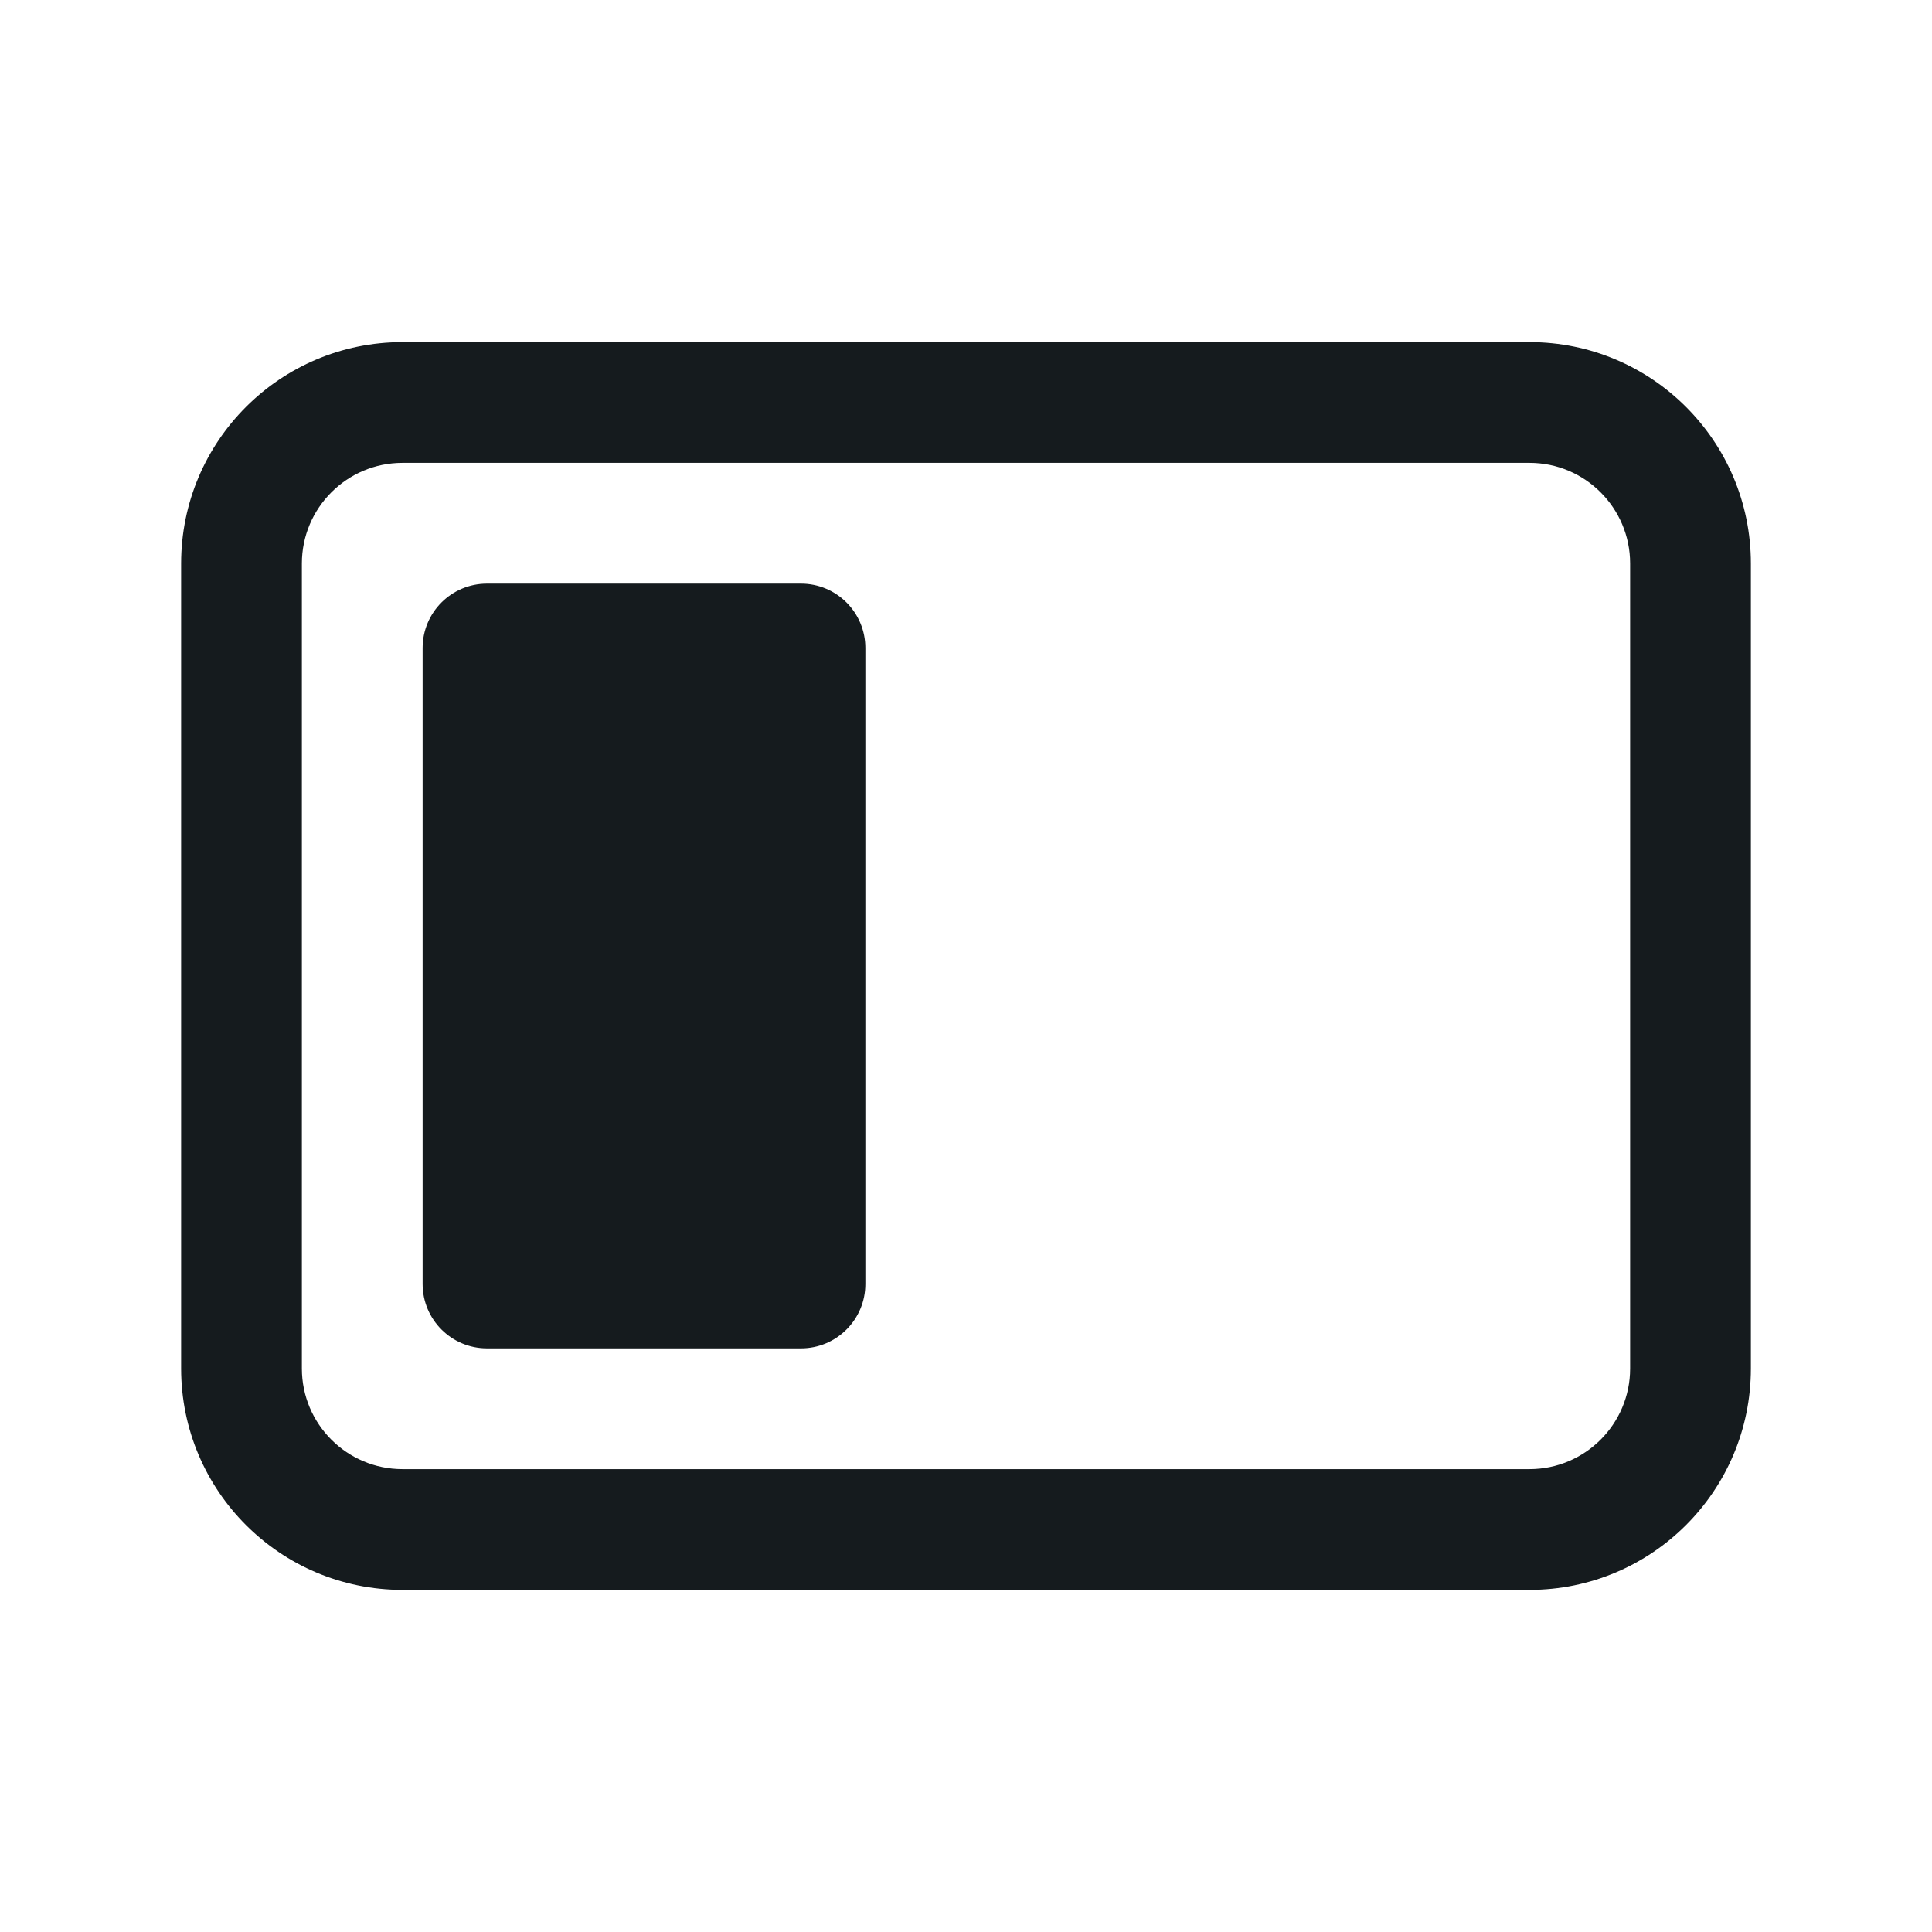 <svg width="24" height="24" viewBox="0 0 24 24" fill="#151B1E" xmlns="http://www.w3.org/2000/svg">
<path fill-rule="evenodd" clip-rule="evenodd" d="M2.25 7C2.25 5.481 3.481 4.25 5 4.25H19C20.519 4.25 21.75 5.481 21.75 7V17C21.75 18.519 20.519 19.75 19 19.75H5C3.481 19.75 2.25 18.519 2.25 17V7ZM5 5.75C4.31 5.75 3.75 6.31 3.75 7V17C3.75 17.69 4.31 18.25 5 18.25H19C19.69 18.25 20.25 17.69 20.25 17V7C20.25 6.31 19.69 5.75 19 5.75H5ZM6.05 7.25C5.608 7.25 5.25 7.608 5.25 8.05V15.95C5.25 16.392 5.608 16.75 6.05 16.75H9.95C10.392 16.75 10.75 16.392 10.75 15.95V8.05C10.75 7.608 10.392 7.25 9.95 7.25H6.05Z"/>
</svg>
